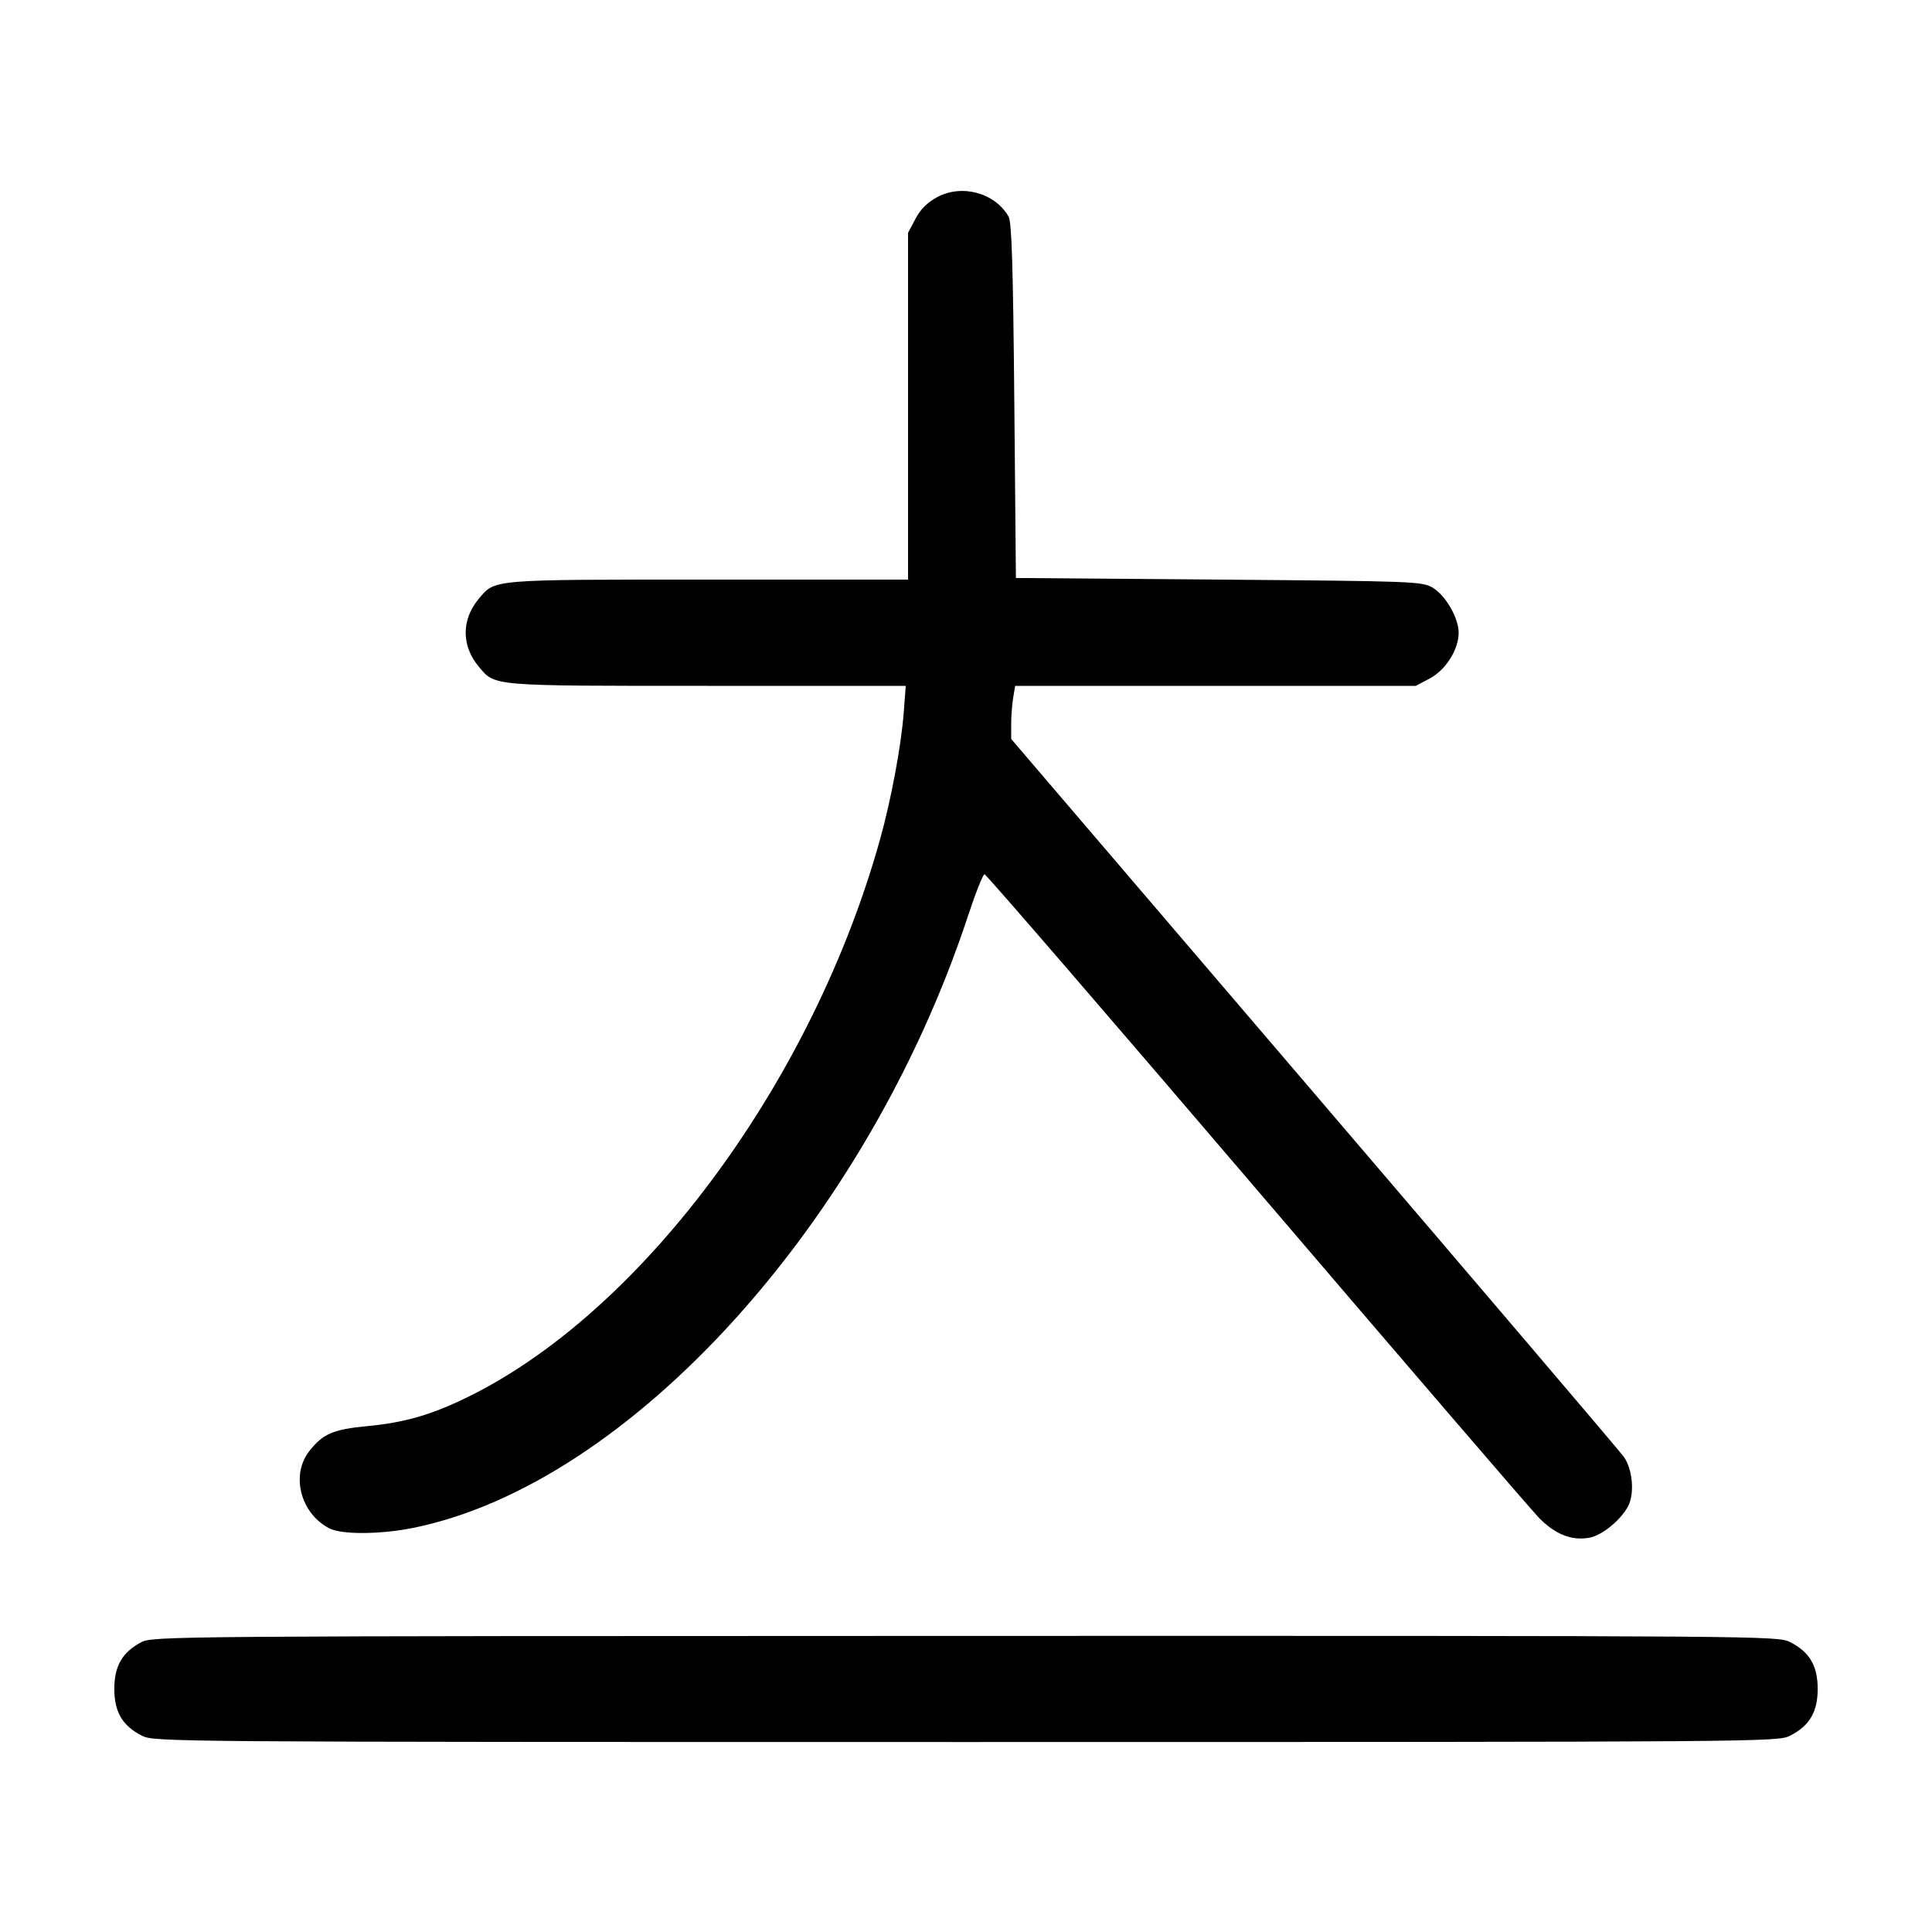 <svg width="1000" height="1000" viewBox="0 0 1000 1000" version="1.1" id="svg5" sodipodi:docname="立.svg" inkscape:version="1.3.2 (091e20e, 2023-11-25, custom)" xmlns:inkscape="http://www.inkscape.org/namespaces/inkscape" xmlns:sodipodi="http://sodipodi.sourceforge.net/DTD/sodipodi-0.dtd" xmlns="http://www.w3.org/2000/svg" xmlns:svg="http://www.w3.org/2000/svg"><path d="M485.088 102.039 C 480.006 104.761,476.469 108.291,473.838 113.267 L 470.000 120.524 470.000 210.262 L 470.000 300.000 366.613 300.000 C 253.519 300.000,256.369 299.764,247.883 309.849 C 238.744 320.709,238.752 334.300,247.903 345.175 C 256.363 355.229,253.606 355.000,366.026 355.000 L 468.825 355.000 467.741 369.110 C 466.433 386.114,461.279 413.725,455.597 434.167 C 421.008 558.585,334.100 676.923,244.141 722.093 C 224.356 732.027,209.970 736.296,189.912 738.183 C 172.473 739.824,167.146 742.127,160.116 751.065 C 150.378 763.444,155.524 783.347,170.458 791.070 C 176.929 794.417,197.348 794.254,214.456 790.721 C 326.391 767.600,448.819 632.350,501.000 474.167 C 504.931 462.250,508.799 452.500,509.595 452.500 C 510.391 452.500,573.522 525.625,649.885 615.000 C 726.248 704.375,792.192 781.082,796.426 785.459 C 804.891 794.210,813.531 797.626,822.801 795.887 C 829.332 794.662,839.046 786.679,842.771 779.477 C 846.150 772.941,844.997 760.345,840.435 753.963 C 838.550 751.325,766.445 666.667,680.202 565.833 L 523.397 382.500 523.384 375.000 C 523.376 370.875,523.835 364.688,524.403 361.250 L 525.436 355.000 629.123 355.000 L 732.809 355.000 740.067 351.162 C 748.297 346.810,755.000 336.189,755.000 327.500 C 755.000 319.876,748.203 308.101,741.544 304.188 C 736.028 300.948,732.259 300.805,630.833 300.000 L 525.833 299.167 525.000 207.500 C 524.368 137.979,523.658 114.944,522.061 112.151 C 515.002 99.807,497.958 95.146,485.088 102.039 M73.051 850.045 C 63.307 855.192,59.167 862.385,59.167 874.167 C 59.167 886.100,63.375 893.253,73.407 898.371 C 79.792 901.628,84.760 901.667,500.000 901.667 C 915.240 901.667,920.208 901.628,926.593 898.371 C 936.625 893.253,940.833 886.100,940.833 874.167 C 940.833 862.233,936.625 855.080,926.593 849.962 C 920.207 846.704,915.314 846.668,499.650 846.740 C 86.910 846.813,79.054 846.873,73.051 850.045 " stroke="none" fill-rule="evenodd" fill="#000000"></path></svg>